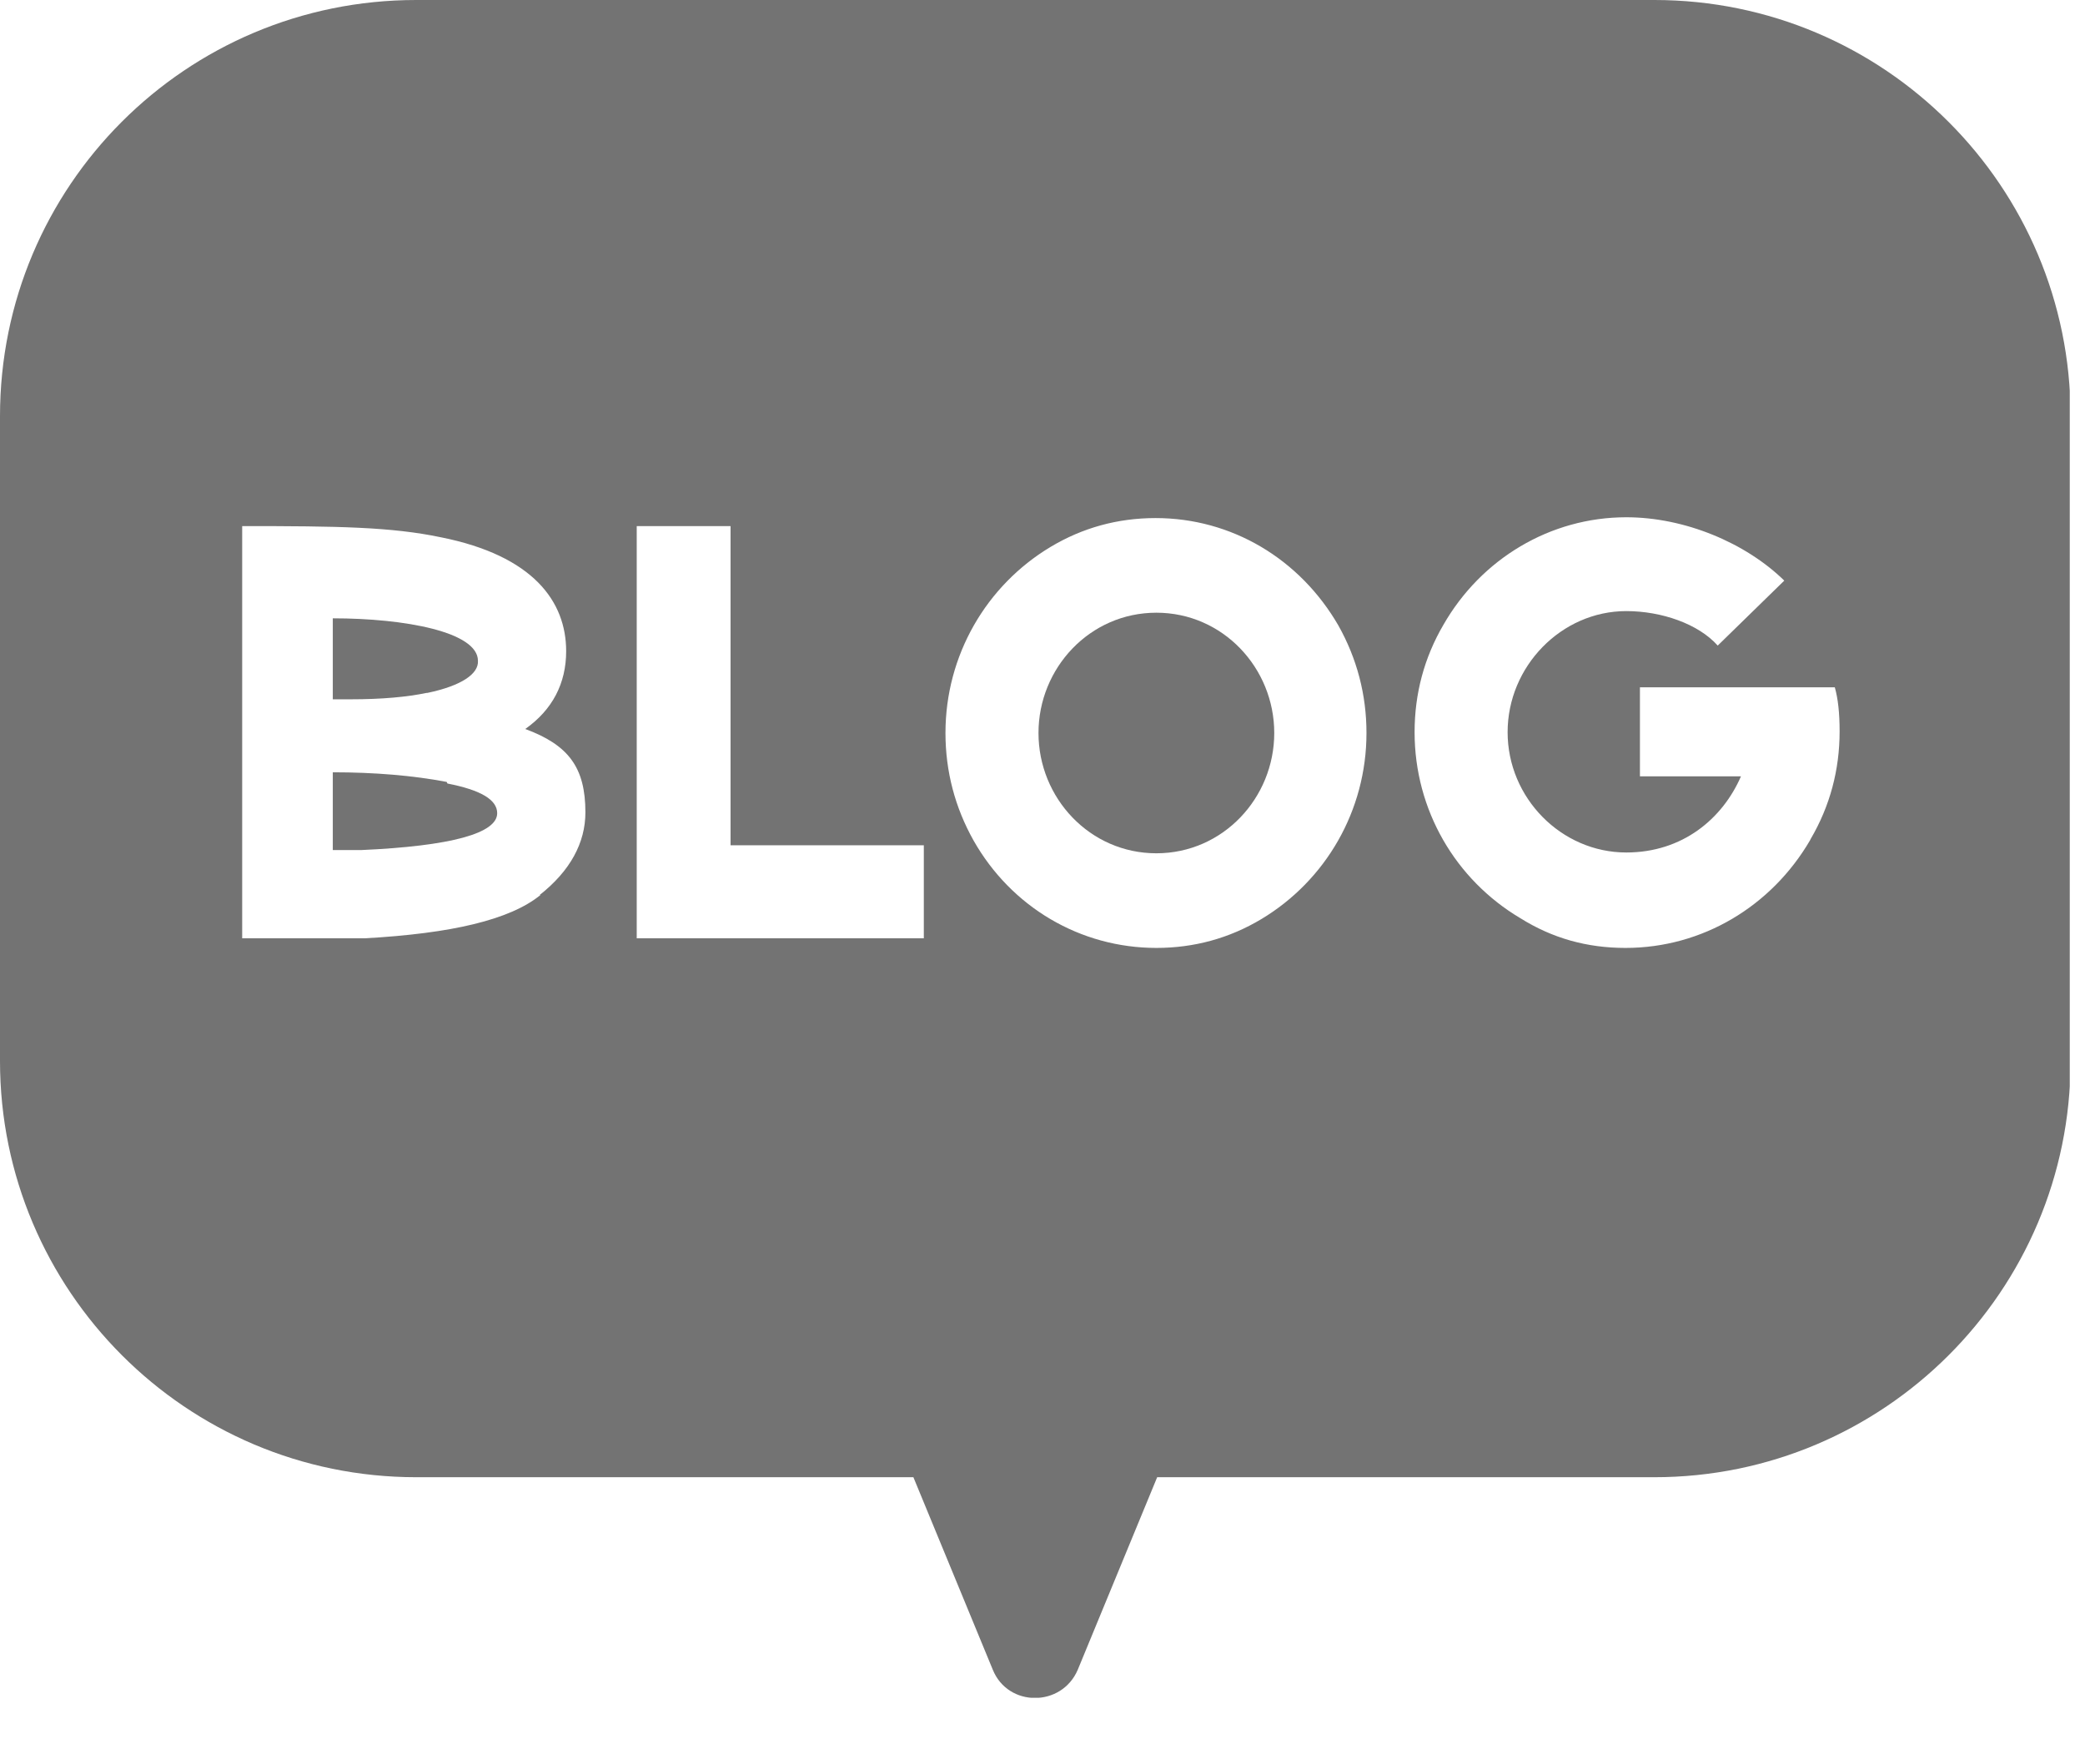 <svg width="26" height="22" viewBox="0 0 26 22" fill="none" xmlns="http://www.w3.org/2000/svg">
<g clip-path="url(#clip0_794_459)">
<path d="M5.57 9.75C5.15 9.67 4.67 9.63 4.15 9.63V10.6C4.3 10.6 4.42 10.6 4.5 10.6C5.63 10.55 6.2 10.39 6.2 10.14C6.2 9.97 5.99 9.85 5.58 9.77L5.57 9.75Z" fill="#737373"/>
<path d="M14.42 7.64C13.59 7.64 12.95 8.33 12.95 9.14C12.95 9.95 13.59 10.64 14.42 10.64C15.25 10.64 15.89 9.95 15.89 9.14C15.89 8.33 15.25 7.64 14.42 7.64Z" fill="#737373"/>
<path d="M20.62 0H5.19C2.32 0 0 2.32 0 5.19V13.23C0 16.09 2.32 18.42 5.19 18.42H11.39L12.38 20.82C12.57 21.29 13.24 21.29 13.44 20.82L14.43 18.42H20.63C23.49 18.42 25.82 16.1 25.82 13.23V5.19C25.82 2.33 23.5 0 20.63 0H20.62ZM6.74 11.16C6.36 11.47 5.63 11.64 4.55 11.7C4.4 11.7 4 11.7 3.36 11.7H3.02V6.56C4.22 6.56 4.88 6.57 5.5 6.7C6.65 6.93 7.06 7.5 7.06 8.12C7.06 8.52 6.89 8.85 6.55 9.09C7.09 9.29 7.3 9.57 7.3 10.13C7.3 10.51 7.11 10.86 6.73 11.16H6.74ZM11.52 11.7H7.94V6.56H9.11V10.54H11.52V11.7ZM15.73 11.46C15.33 11.7 14.89 11.82 14.42 11.82C13.47 11.82 12.61 11.31 12.14 10.48C11.91 10.07 11.79 9.62 11.79 9.14C11.79 8.17 12.3 7.3 13.1 6.82C13.5 6.58 13.94 6.46 14.41 6.46C15.36 6.46 16.21 6.97 16.69 7.8C16.92 8.21 17.04 8.66 17.04 9.14C17.04 10.11 16.53 10.98 15.73 11.46ZM22.57 10.48C22.09 11.3 21.23 11.82 20.27 11.82C19.79 11.82 19.36 11.7 18.96 11.45C18.15 10.97 17.64 10.1 17.64 9.13C17.64 8.65 17.76 8.2 18 7.79C18.47 6.97 19.33 6.45 20.28 6.45C21.01 6.45 21.77 6.77 22.25 7.24L21.42 8.05C21.18 7.78 20.72 7.62 20.28 7.62C19.47 7.62 18.8 8.31 18.8 9.13C18.8 9.95 19.47 10.63 20.28 10.63C20.98 10.63 21.48 10.21 21.71 9.68H20.45V8.57H22.88C22.92 8.71 22.94 8.89 22.94 9.12C22.94 9.6 22.82 10.05 22.58 10.46L22.57 10.48Z" fill="#737373"/>
<path d="M5.33 8.64C5.76 8.55 5.97 8.4 5.96 8.24C5.96 7.88 5.05 7.71 4.15 7.71V8.72H4.37C4.77 8.72 5.08 8.69 5.32 8.64H5.33Z" fill="#737373"/>
</g>
<defs>
<clipPath id="clip0_794_459">
<rect width="25.81" height="21.17" fill="white"/>
</clipPath>
</defs>
</svg>
